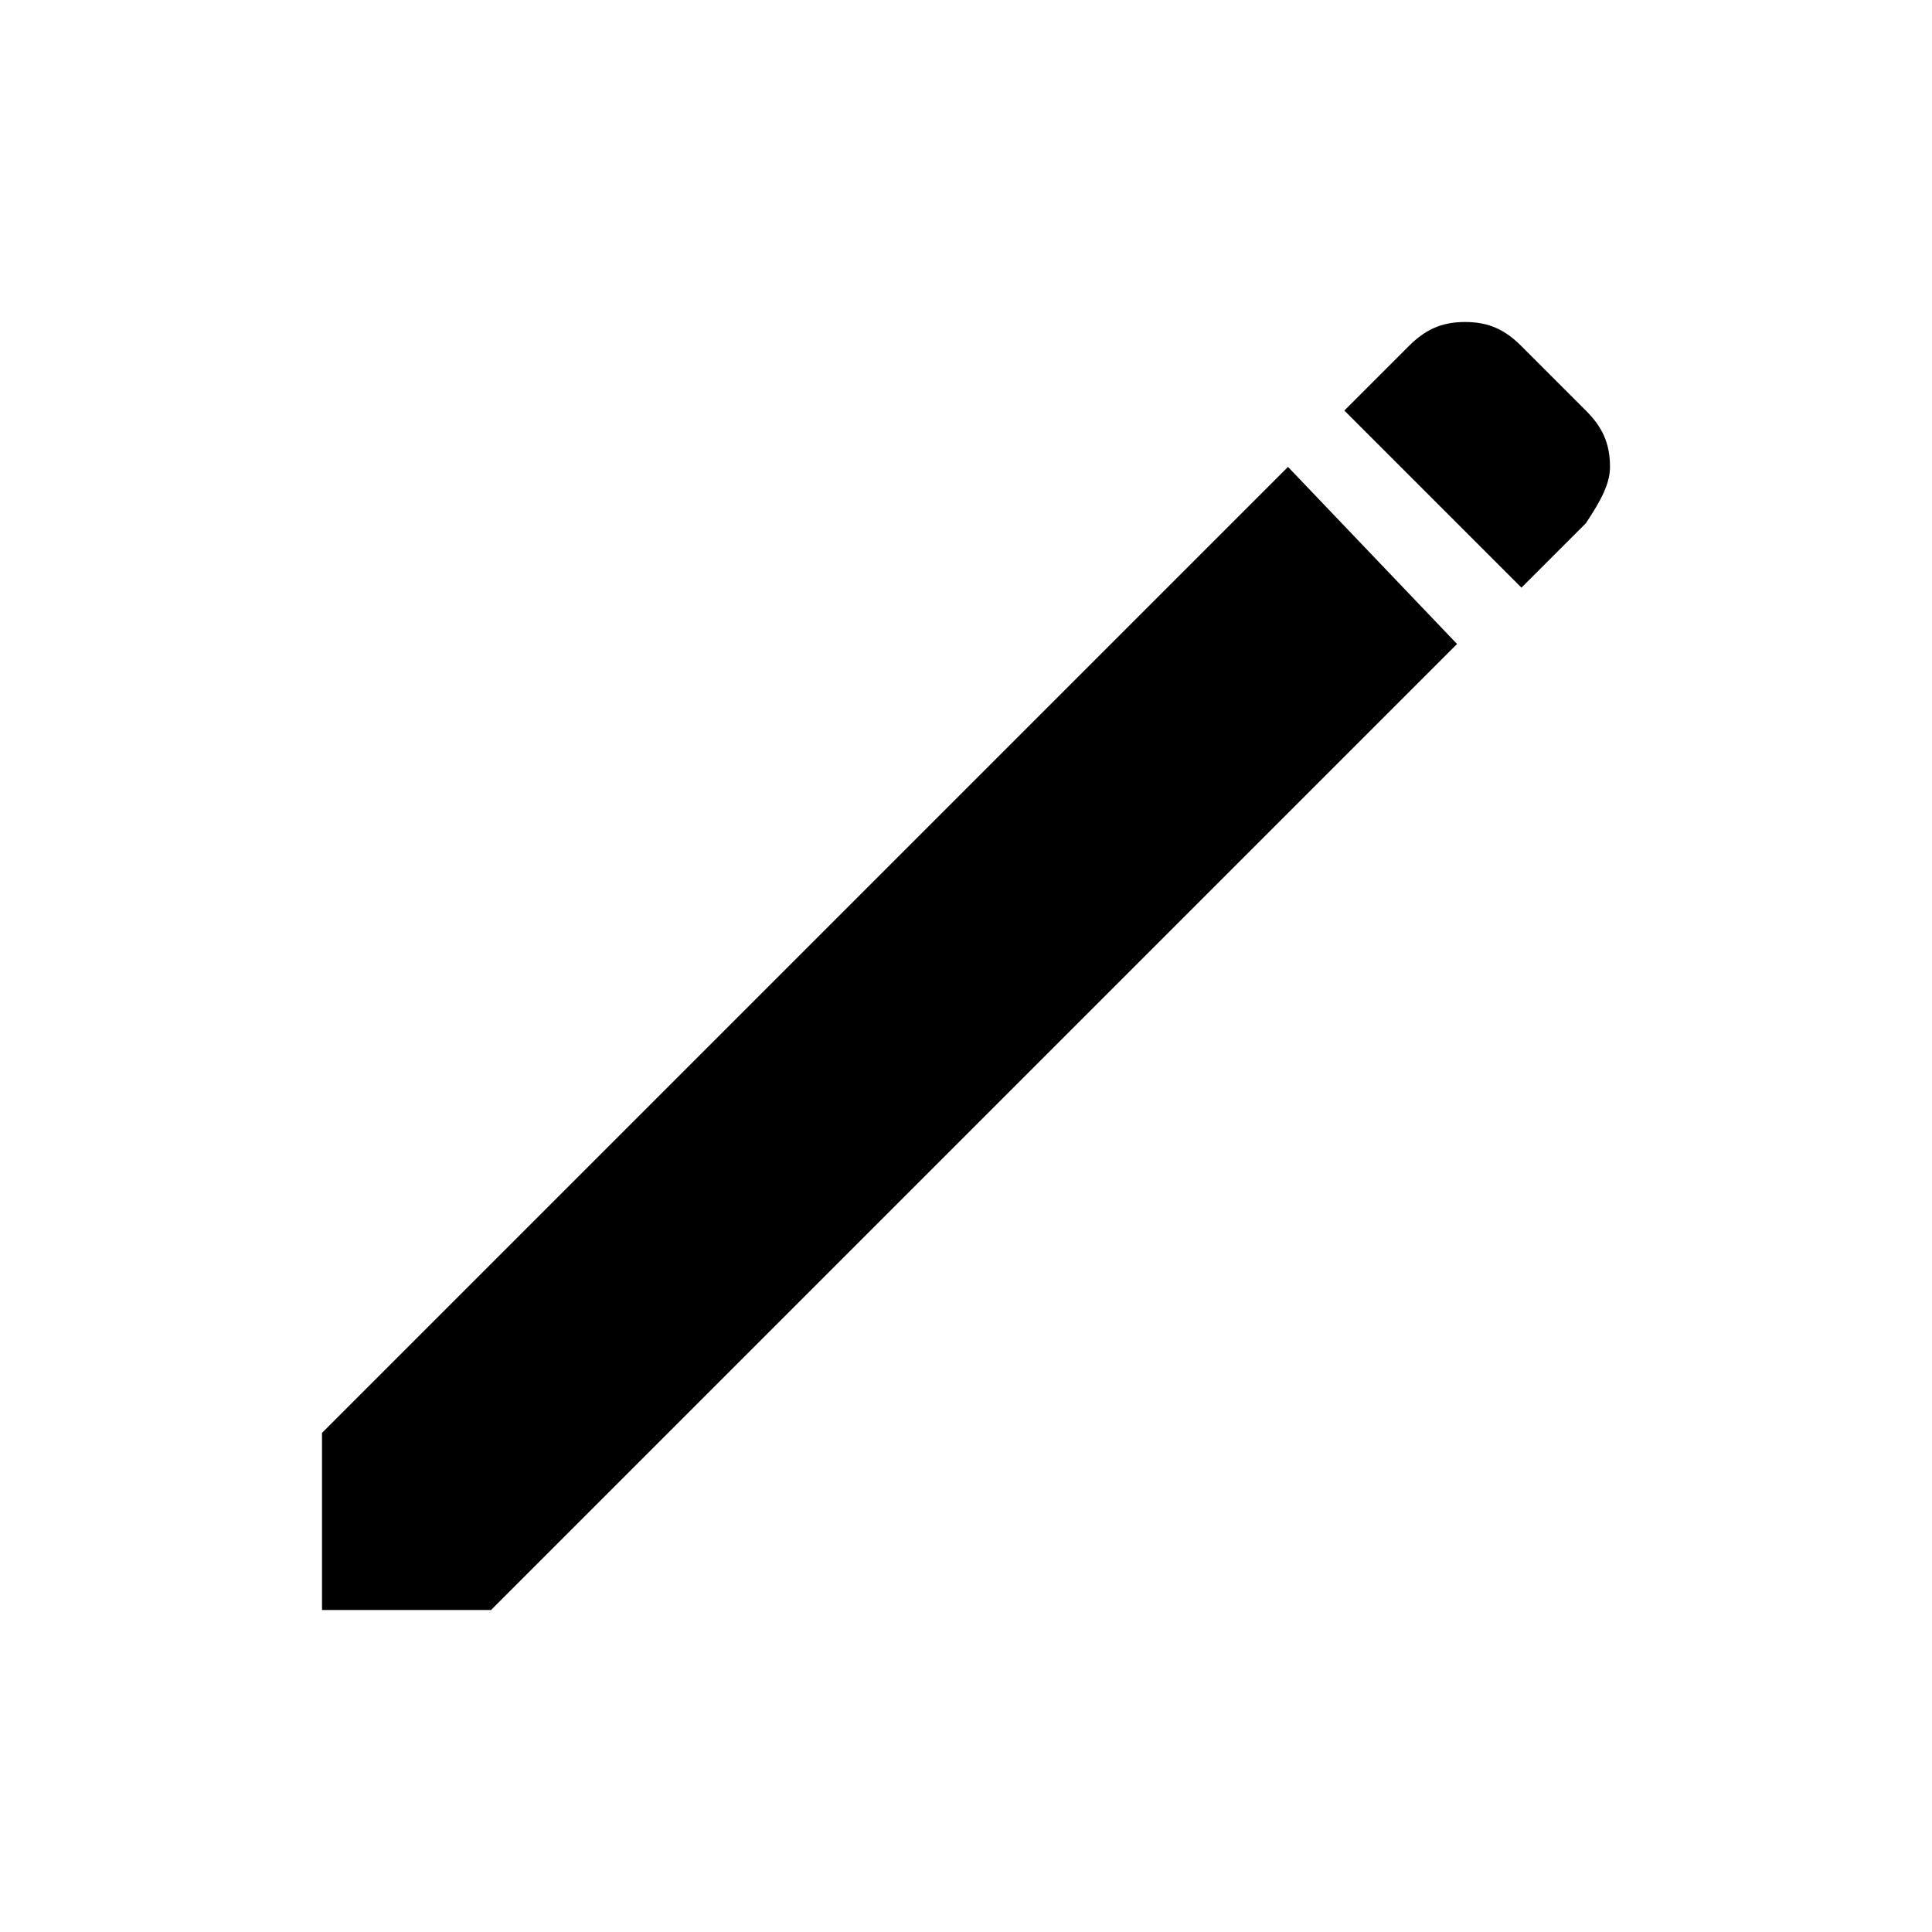 <svg xmlns="http://www.w3.org/2000/svg" width="24" height="24" viewBox="0 0 24 24">
	<path d="M16,5.8l-12,12V20h2.1l12-12L16,5.8z M19.7,5.1l-0.8-0.8C18.7,4.1,18.5,4,18.2,4c-0.3,0-0.5,0.1-0.7,0.3l-0.8,0.8l0,0l0.8,0.8l1.4,1.4l0.8-0.8C19.9,6.2,20,6,20,5.8C20,5.5,19.9,5.3,19.7,5.1z"/>
</svg>
